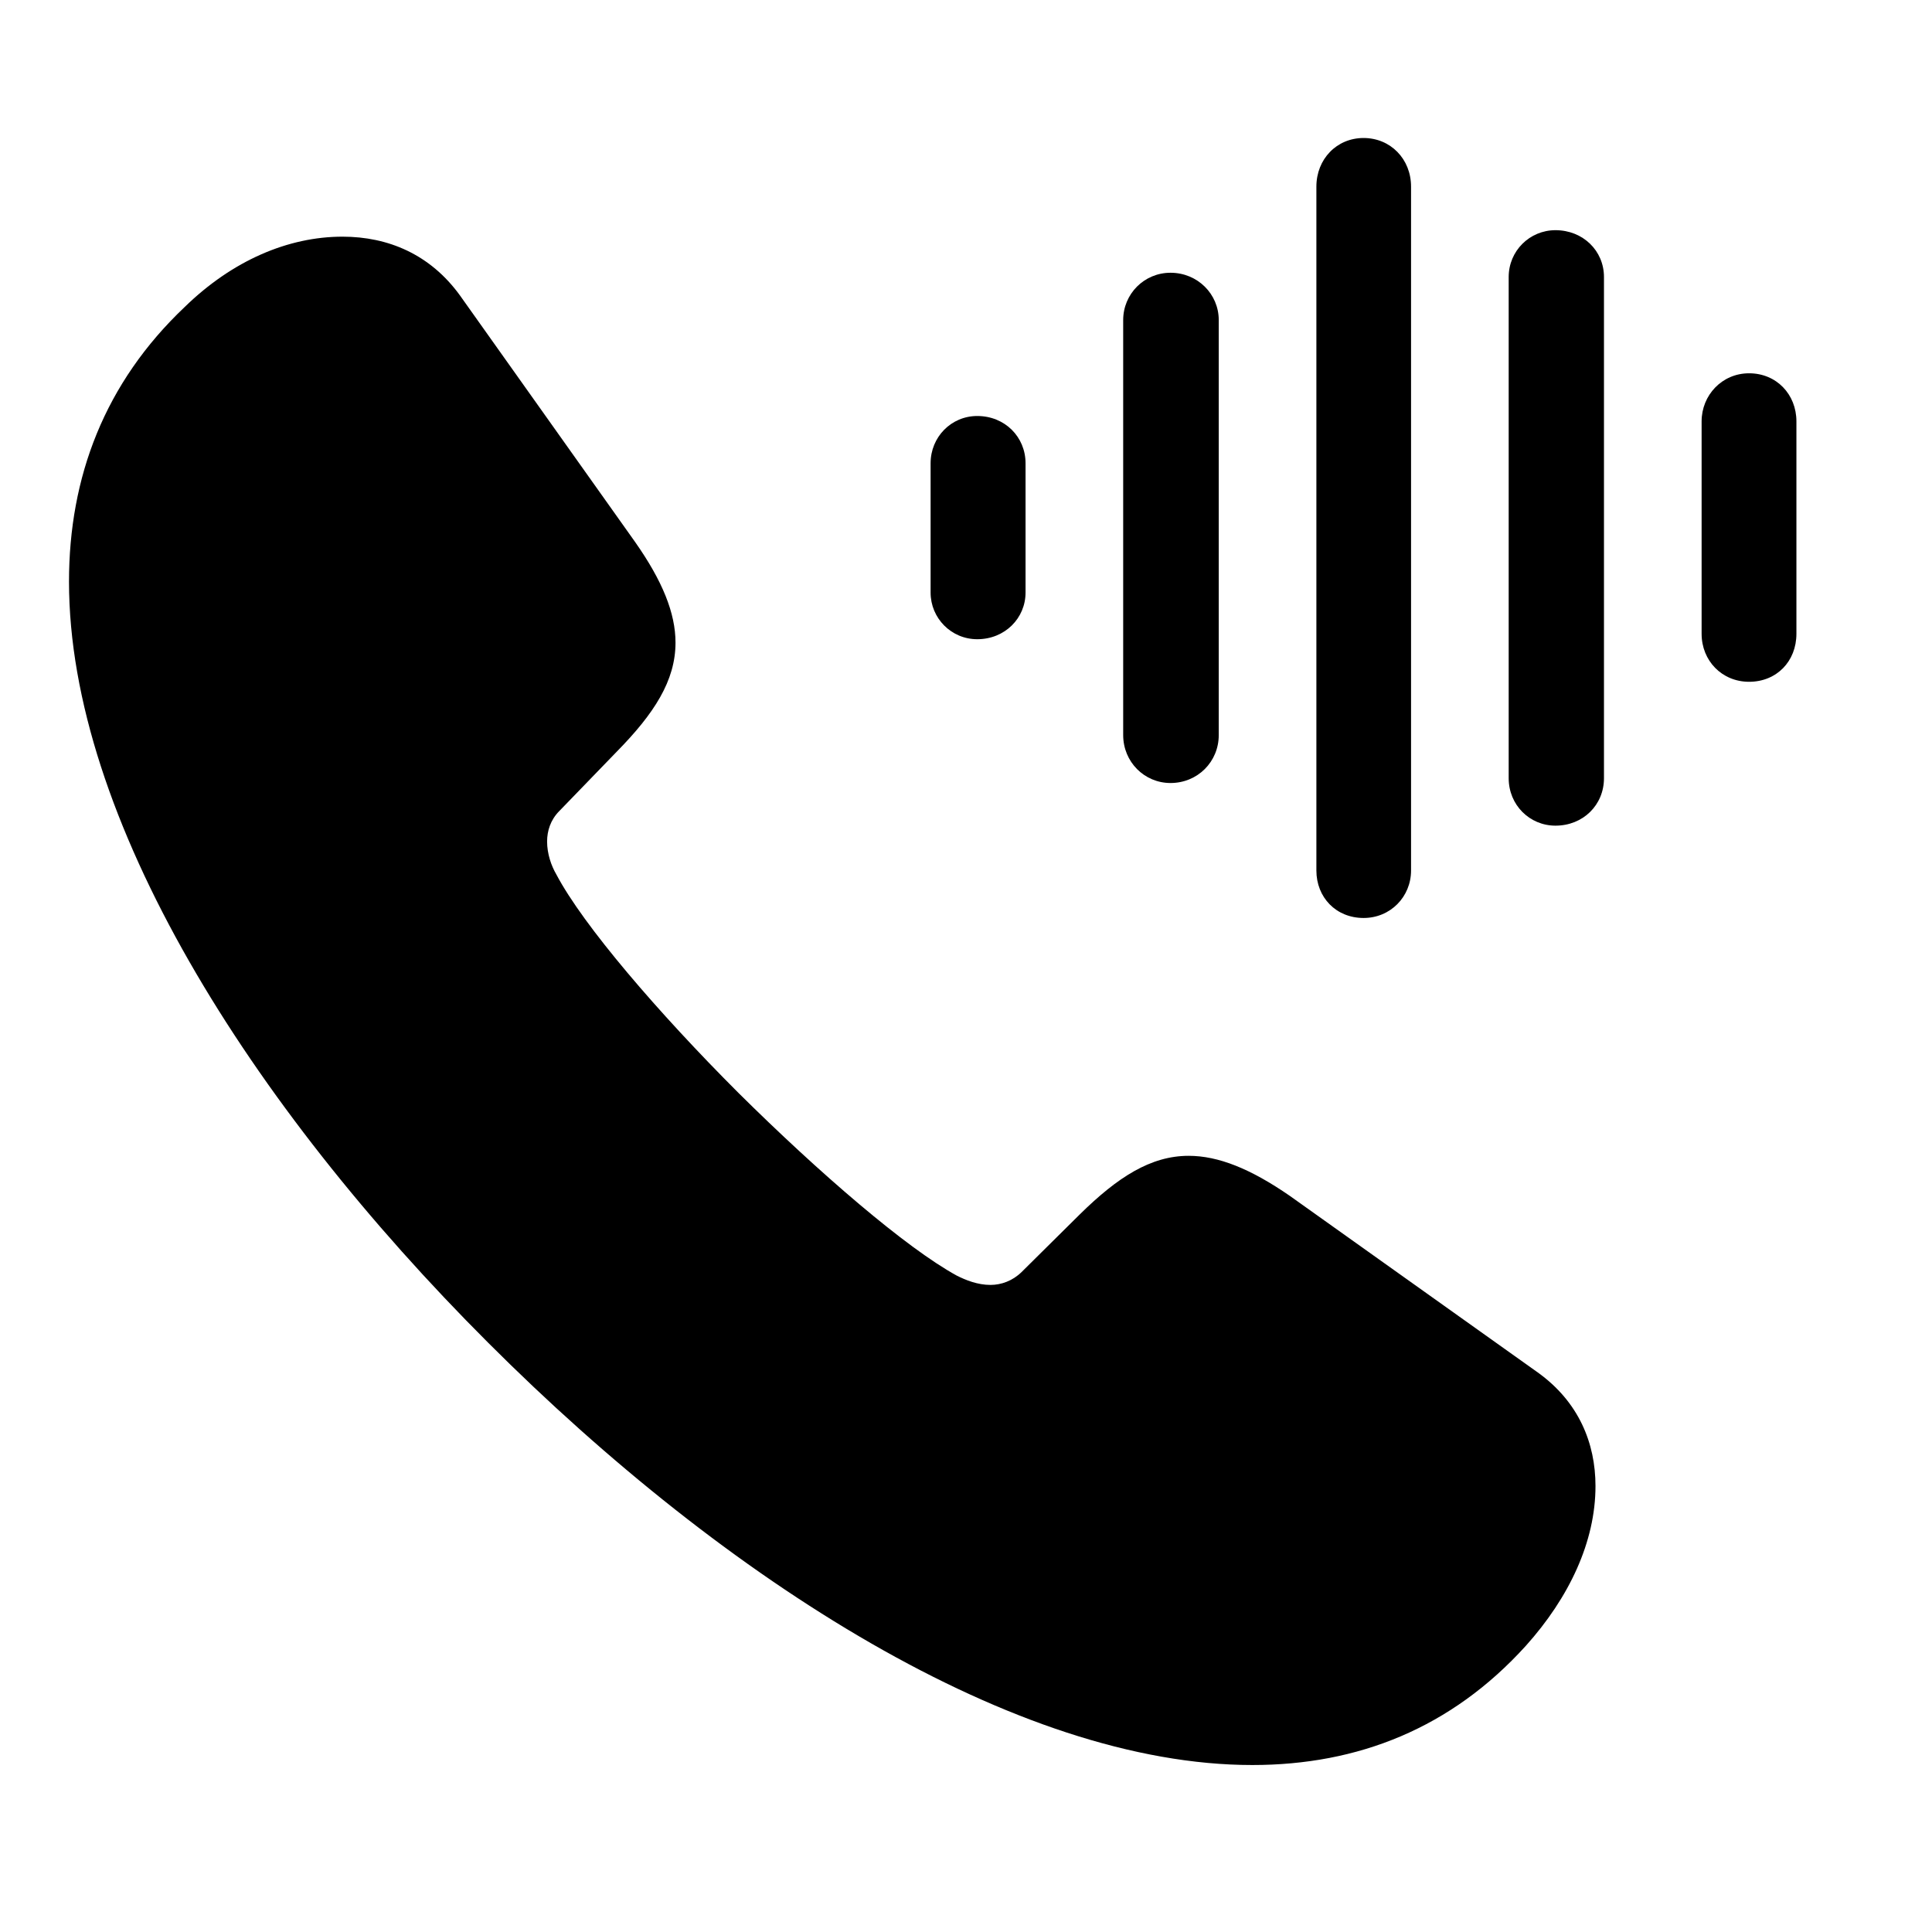 <svg width="28" height="28" viewBox="0 0 28 28" fill="none" xmlns="http://www.w3.org/2000/svg">
<path d="M7.072 19.457C10.533 22.92 14.729 25.58 18.15 25.58C19.683 25.58 21.032 25.046 22.113 23.853C22.743 23.151 23.123 22.343 23.123 21.537C23.123 20.916 22.881 20.317 22.287 19.891L18.691 17.33C18.123 16.938 17.656 16.751 17.227 16.751C16.676 16.751 16.196 17.062 15.651 17.598L14.806 18.435C14.675 18.564 14.509 18.622 14.355 18.622C14.167 18.622 13.995 18.552 13.866 18.487C13.136 18.088 11.875 17.002 10.702 15.839C9.539 14.676 8.454 13.413 8.064 12.675C7.989 12.547 7.929 12.374 7.929 12.196C7.929 12.042 7.978 11.883 8.106 11.754L8.942 10.89C9.479 10.343 9.79 9.866 9.79 9.314C9.79 8.886 9.601 8.418 9.201 7.85L6.667 4.283C6.236 3.687 5.626 3.43 4.964 3.43C4.175 3.43 3.367 3.777 2.679 4.447C1.514 5.55 1 6.916 1 8.43C1 11.85 3.621 16.009 7.072 19.457Z" fill="black"/>
<path d="M14.163 9.264C14.565 9.264 14.863 8.958 14.863 8.588V6.714C14.863 6.334 14.565 6.029 14.163 6.029C13.785 6.029 13.487 6.334 13.487 6.714V8.588C13.487 8.958 13.785 9.264 14.163 9.264Z" fill="black"/>
<path d="M16.964 11.348C17.356 11.348 17.663 11.041 17.663 10.653V4.639C17.663 4.261 17.356 3.953 16.964 3.953C16.581 3.953 16.278 4.261 16.278 4.639V10.653C16.278 11.043 16.586 11.348 16.964 11.348Z" fill="black"/>
<path d="M19.762 13.304C20.152 13.304 20.45 12.996 20.45 12.616V2.705C20.45 2.304 20.152 2 19.762 2C19.372 2 19.078 2.306 19.078 2.705V12.616C19.078 13.006 19.363 13.304 19.762 13.304Z" fill="black"/>
<path d="M22.543 11.966C22.942 11.966 23.246 11.668 23.246 11.278V4.015C23.246 3.632 22.94 3.336 22.543 3.336C22.17 3.336 21.865 3.635 21.865 4.015V11.278C21.865 11.668 22.17 11.966 22.543 11.966Z" fill="black"/>
<path d="M25.349 9.881C25.748 9.881 26.035 9.585 26.035 9.185V6.107C26.035 5.715 25.746 5.41 25.349 5.41C24.957 5.41 24.661 5.727 24.661 6.107V9.185C24.661 9.577 24.957 9.881 25.349 9.881Z" fill="black"/>
</svg>
